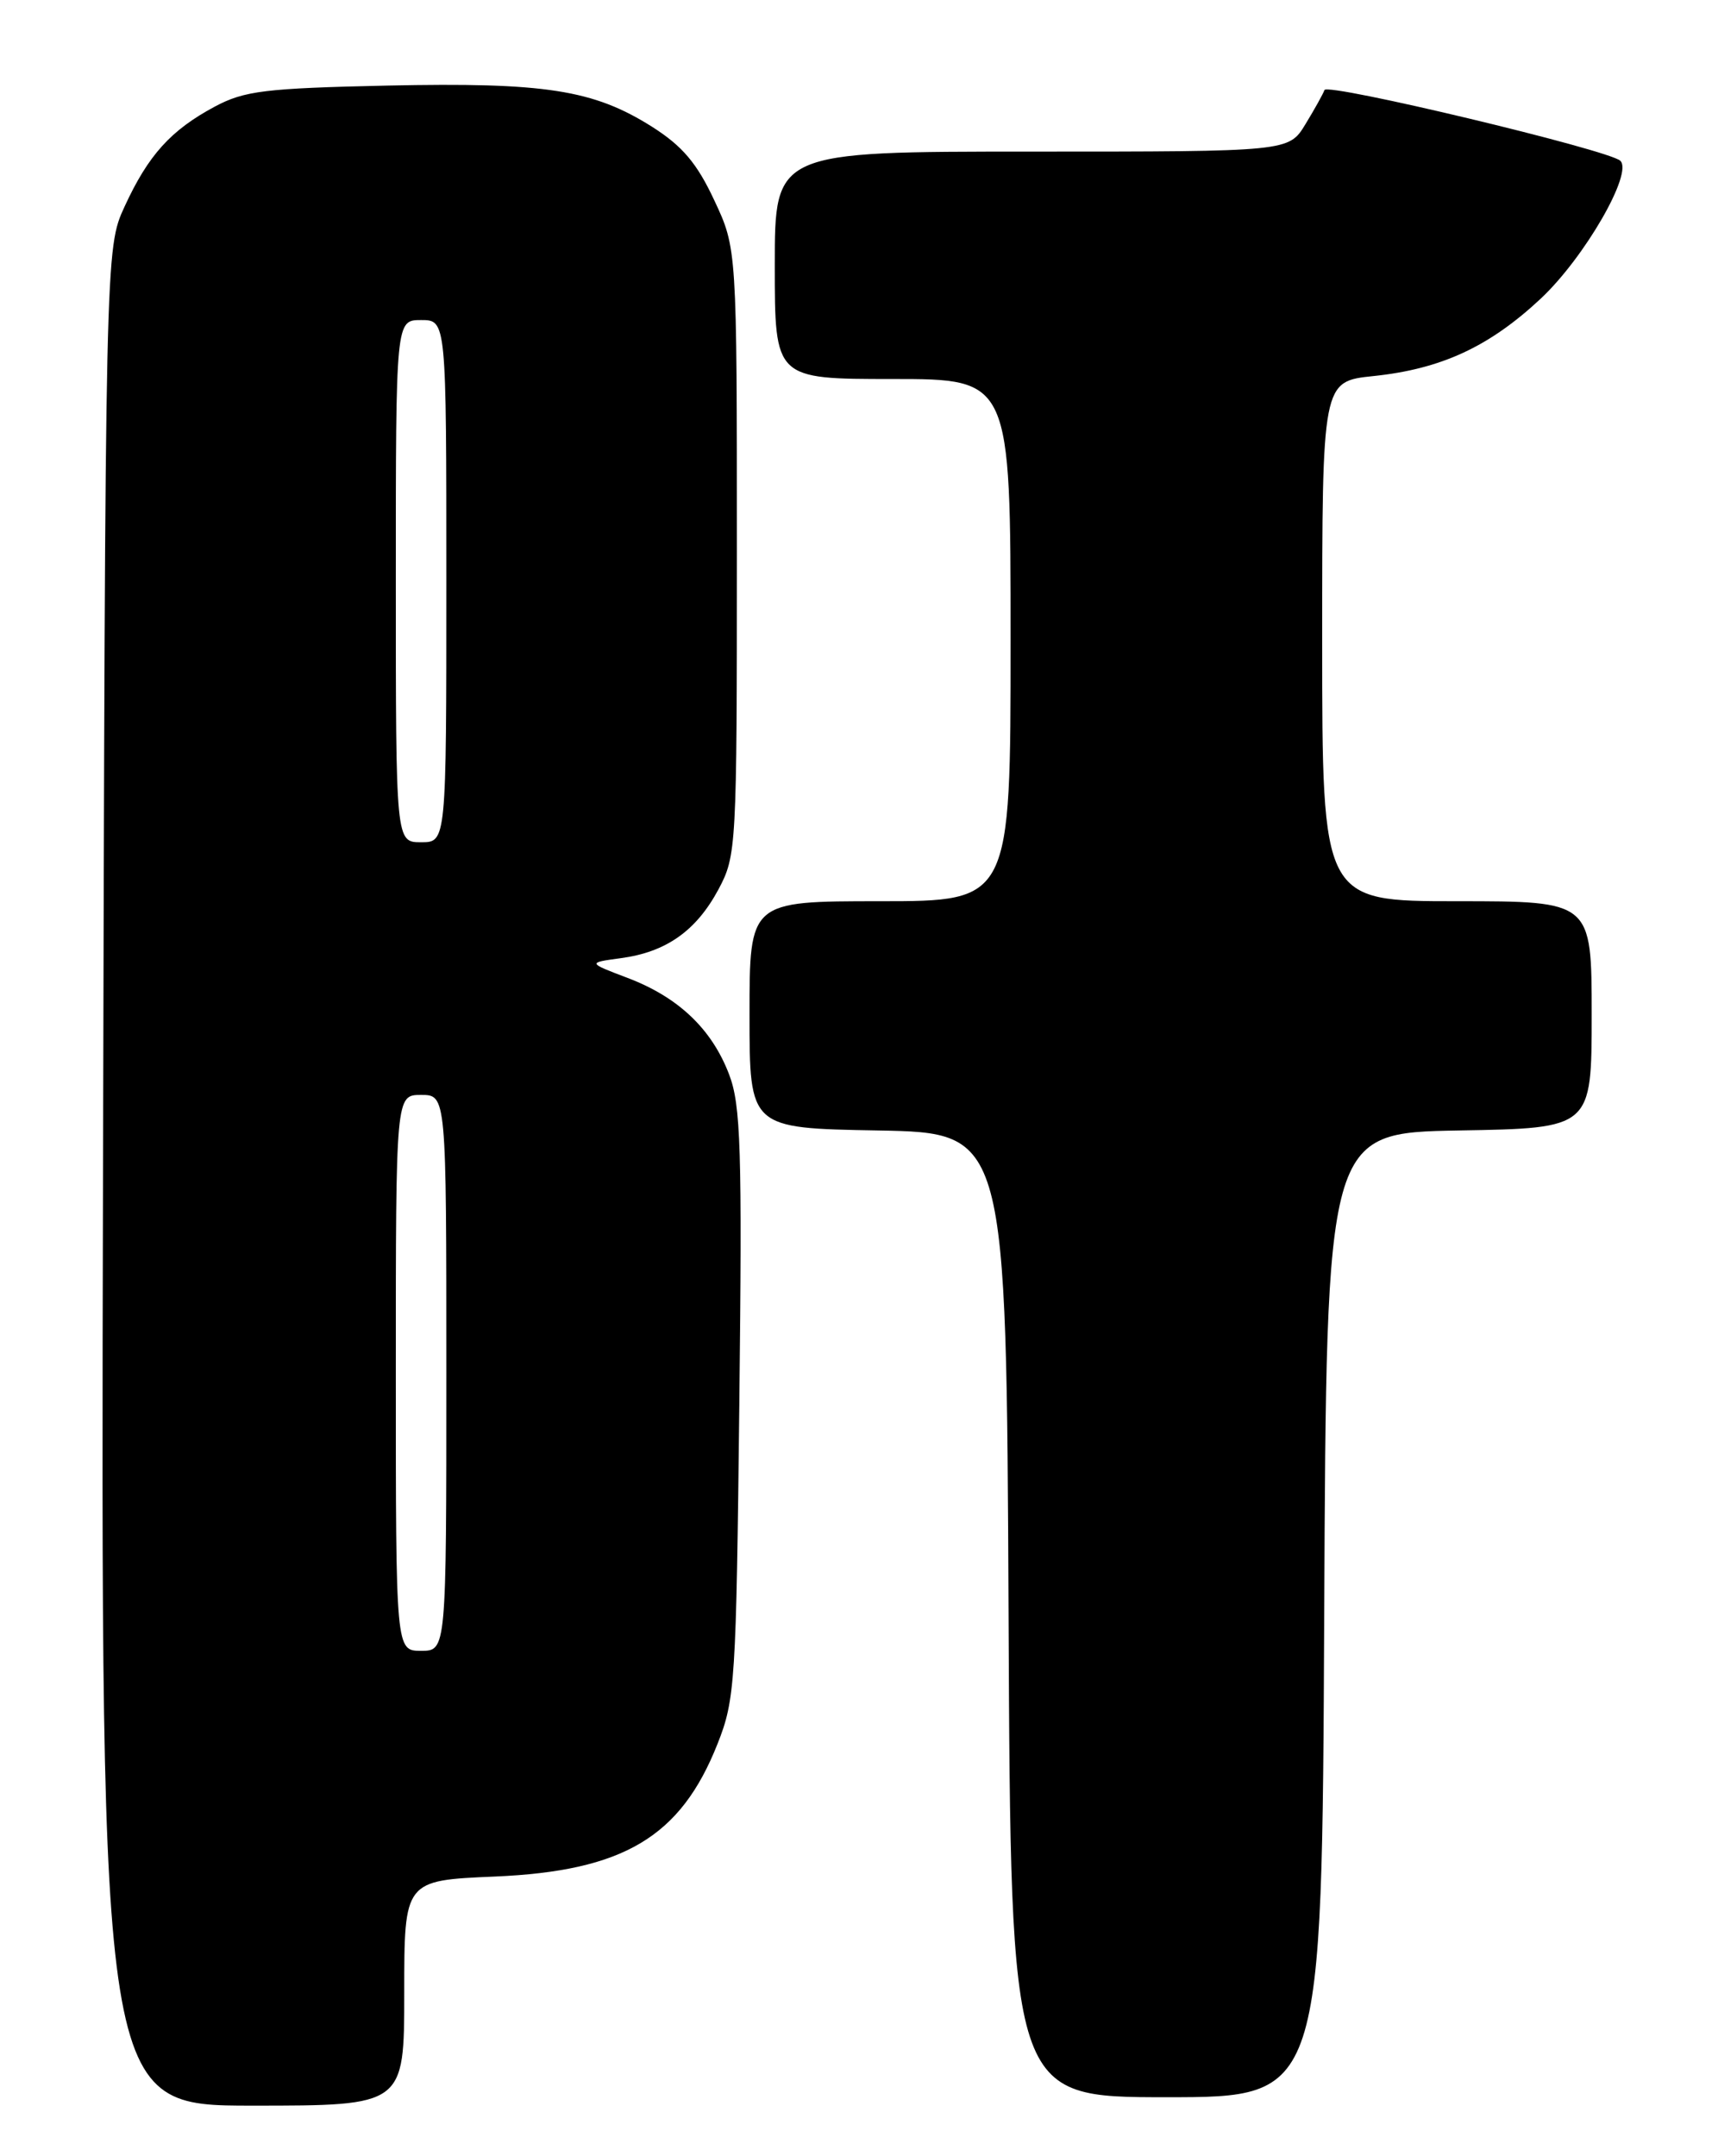 <?xml version="1.0" encoding="UTF-8" standalone="no"?>
<!DOCTYPE svg PUBLIC "-//W3C//DTD SVG 1.1//EN" "http://www.w3.org/Graphics/SVG/1.1/DTD/svg11.dtd" >
<svg xmlns="http://www.w3.org/2000/svg" xmlns:xlink="http://www.w3.org/1999/xlink" version="1.1" viewBox="0 0 204 256">
 <g >
 <path fill="currentColor"
d=" M 48.00 236.63 C 48.00 223.26 48.00 223.26 58.75 222.80 C 74.04 222.15 80.82 218.11 85.20 207.05 C 87.29 201.79 87.42 199.70 87.79 166.63 C 88.13 136.37 87.97 131.20 86.57 127.55 C 84.51 122.16 80.55 118.40 74.53 116.11 C 69.75 114.30 69.75 114.30 73.74 113.76 C 79.10 113.04 82.67 110.52 85.31 105.60 C 87.45 101.60 87.50 100.64 87.50 65.50 C 87.50 29.50 87.50 29.50 84.81 23.77 C 82.76 19.38 81.03 17.34 77.44 15.06 C 70.49 10.66 64.72 9.76 46.00 10.16 C 31.46 10.48 29.02 10.78 25.50 12.66 C 20.28 15.46 17.61 18.41 14.80 24.51 C 12.50 29.50 12.50 29.50 12.23 139.75 C 11.96 250.00 11.96 250.00 29.98 250.00 C 48.00 250.00 48.00 250.00 48.00 236.63 Z  M 157.24 191.75 C 157.50 134.50 157.50 134.50 173.25 134.22 C 189.00 133.95 189.00 133.95 189.00 120.47 C 189.00 107.00 189.00 107.00 173.00 107.00 C 157.00 107.00 157.00 107.00 157.00 76.14 C 157.00 45.28 157.00 45.28 163.09 44.65 C 171.14 43.81 176.84 41.17 182.96 35.45 C 188.16 30.57 193.97 20.50 192.39 19.08 C 190.94 17.78 157.57 9.80 157.27 10.69 C 157.12 11.13 156.10 12.96 155.01 14.75 C 153.03 18.00 153.03 18.00 122.51 18.00 C 92.00 18.00 92.00 18.00 92.00 31.50 C 92.00 45.00 92.00 45.00 106.00 45.00 C 120.00 45.00 120.00 45.00 120.00 76.00 C 120.00 107.00 120.00 107.00 104.50 107.00 C 89.00 107.00 89.00 107.00 89.00 120.47 C 89.00 133.95 89.00 133.95 104.25 134.22 C 119.50 134.50 119.50 134.50 119.76 191.75 C 120.02 249.00 120.02 249.00 138.50 249.00 C 156.98 249.00 156.98 249.00 157.24 191.75 Z  M 47.00 163.00 C 47.00 130.00 47.00 130.00 50.00 130.00 C 53.00 130.00 53.00 130.00 53.00 163.00 C 53.00 196.00 53.00 196.00 50.00 196.00 C 47.00 196.00 47.00 196.00 47.00 163.00 Z  M 47.00 69.00 C 47.00 38.00 47.00 38.00 50.00 38.00 C 53.00 38.00 53.00 38.00 53.00 69.00 C 53.00 100.00 53.00 100.00 50.00 100.00 C 47.00 100.00 47.00 100.00 47.00 69.00 Z "/>
</g>
</svg>